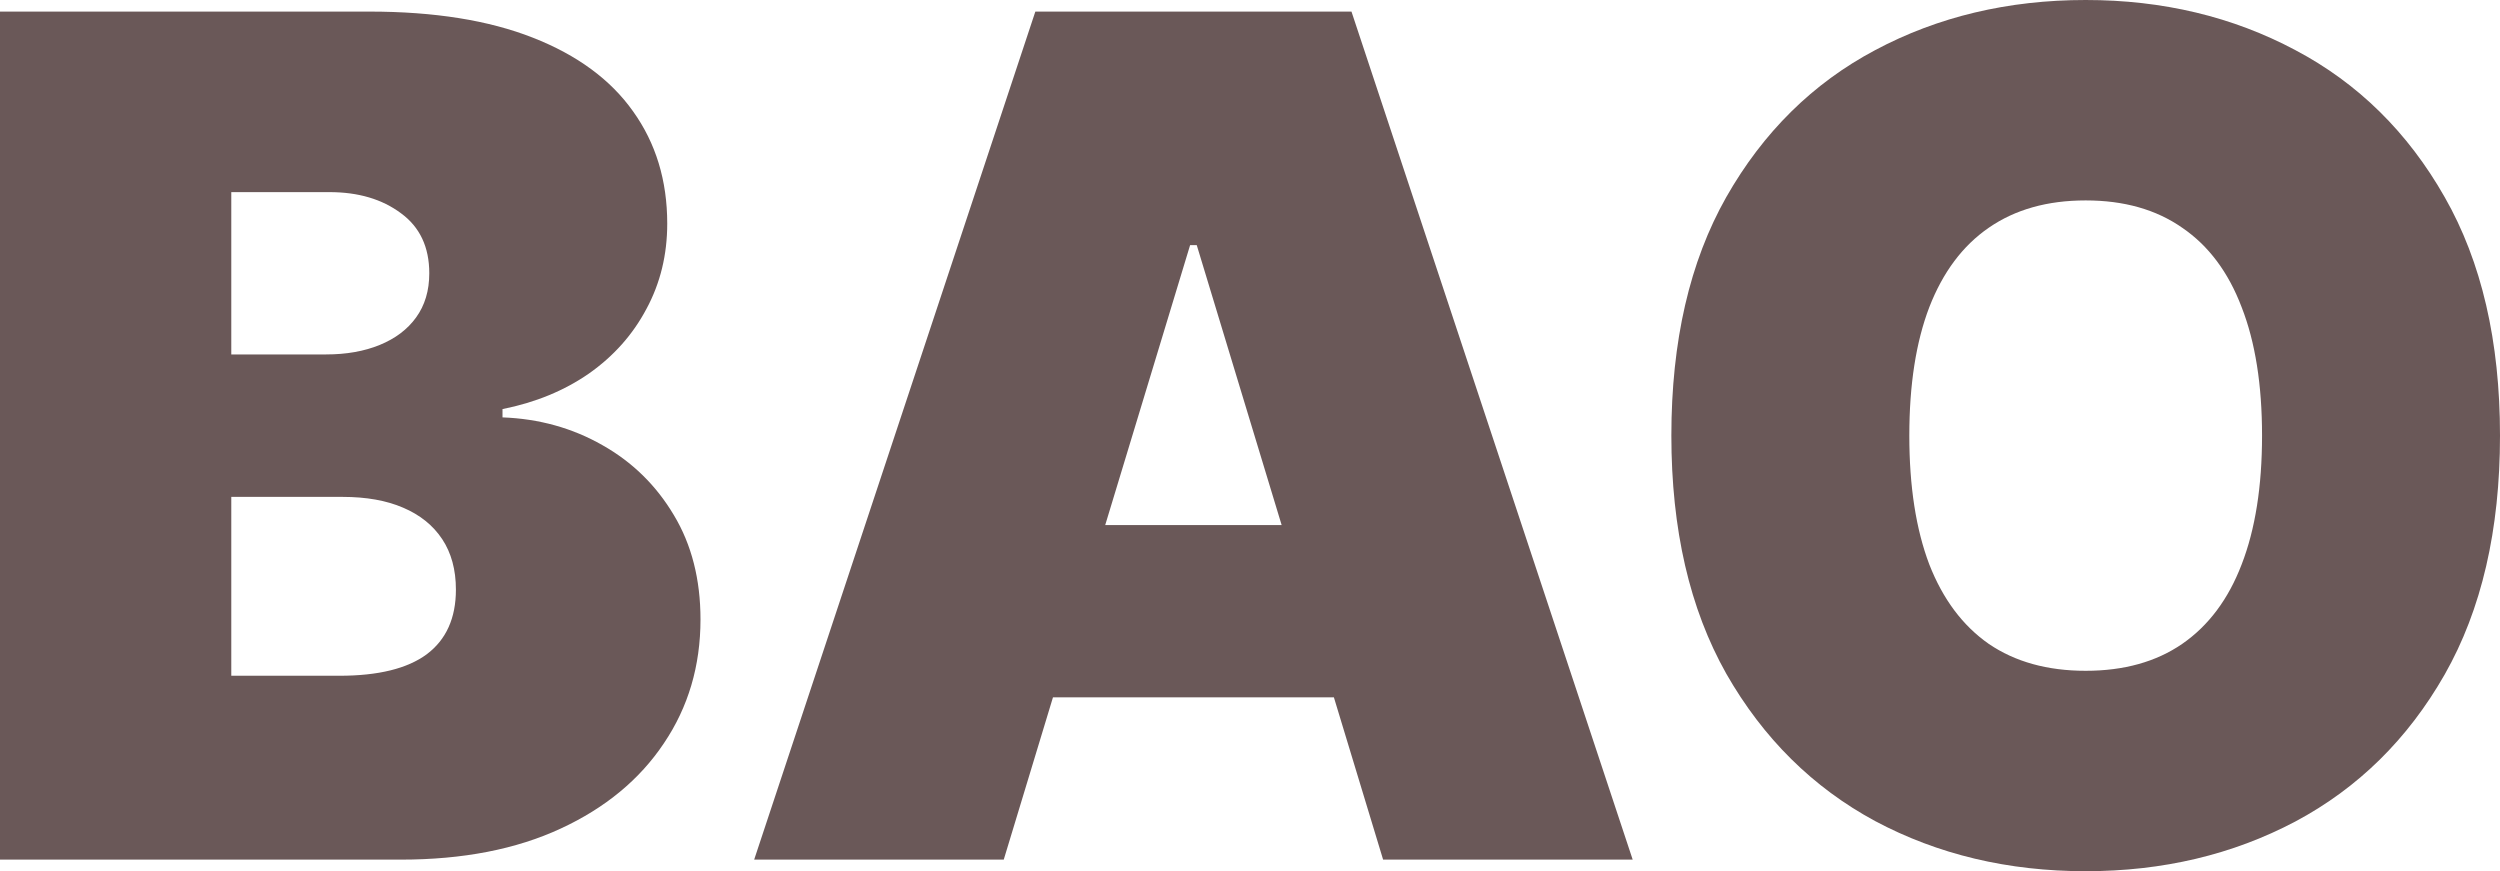 <svg width="66" height="23" viewBox="0 0 66 23" fill="none" xmlns="http://www.w3.org/2000/svg">
<path d="M0 22.694V0.306H9.752C11.465 0.306 12.903 0.536 14.068 0.995C15.239 1.454 16.121 2.103 16.714 2.941C17.314 3.779 17.615 4.766 17.615 5.903C17.615 6.727 17.432 7.477 17.066 8.155C16.707 8.833 16.202 9.401 15.55 9.86C14.899 10.312 14.137 10.626 13.266 10.8V11.019C14.232 11.055 15.111 11.3 15.902 11.751C16.692 12.196 17.322 12.812 17.79 13.599C18.259 14.379 18.493 15.297 18.493 16.354C18.493 17.578 18.171 18.668 17.527 19.622C16.89 20.577 15.982 21.328 14.803 21.874C13.625 22.421 12.219 22.694 10.586 22.694H0ZM6.106 17.84H8.961C9.986 17.84 10.755 17.651 11.267 17.272C11.78 16.886 12.036 16.317 12.036 15.566C12.036 15.042 11.915 14.597 11.674 14.233C11.432 13.868 11.088 13.592 10.641 13.402C10.202 13.213 9.671 13.118 9.049 13.118H6.106V17.84ZM6.106 9.357H8.61C9.144 9.357 9.616 9.274 10.026 9.106C10.436 8.938 10.755 8.698 10.982 8.385C11.216 8.064 11.333 7.674 11.333 7.215C11.333 6.522 11.084 5.994 10.586 5.63C10.088 5.258 9.459 5.072 8.697 5.072H6.106V9.357Z" fill="#6A5858"/>
<path d="M26.499 22.694H19.91L27.333 0.306H35.679L43.103 22.694H36.514L31.594 6.471H31.419L26.499 22.694ZM25.269 13.861H37.656V18.409H25.269V13.861Z" fill="#6A5858"/>
<path d="M66 11.5C66 13.992 65.513 16.095 64.539 17.808C63.566 19.513 62.252 20.806 60.597 21.688C58.942 22.563 57.097 23 55.062 23C53.012 23 51.16 22.559 49.505 21.677C47.858 20.788 46.548 19.491 45.574 17.786C44.608 16.073 44.124 13.978 44.124 11.5C44.124 9.008 44.608 6.909 45.574 5.203C46.548 3.491 47.858 2.197 49.505 1.323C51.16 0.441 53.012 0 55.062 0C57.097 0 58.942 0.441 60.597 1.323C62.252 2.197 63.566 3.491 64.539 5.203C65.513 6.909 66 9.008 66 11.5ZM59.718 11.5C59.718 10.159 59.539 9.029 59.18 8.111C58.829 7.186 58.306 6.486 57.61 6.012C56.922 5.531 56.072 5.291 55.062 5.291C54.052 5.291 53.199 5.531 52.504 6.012C51.815 6.486 51.292 7.186 50.933 8.111C50.582 9.029 50.406 10.159 50.406 11.5C50.406 12.841 50.582 13.974 50.933 14.9C51.292 15.818 51.815 16.518 52.504 16.999C53.199 17.472 54.052 17.709 55.062 17.709C56.072 17.709 56.922 17.472 57.61 16.999C58.306 16.518 58.829 15.818 59.18 14.9C59.539 13.974 59.718 12.841 59.718 11.5Z" fill="#6A5858"/>
</svg>
